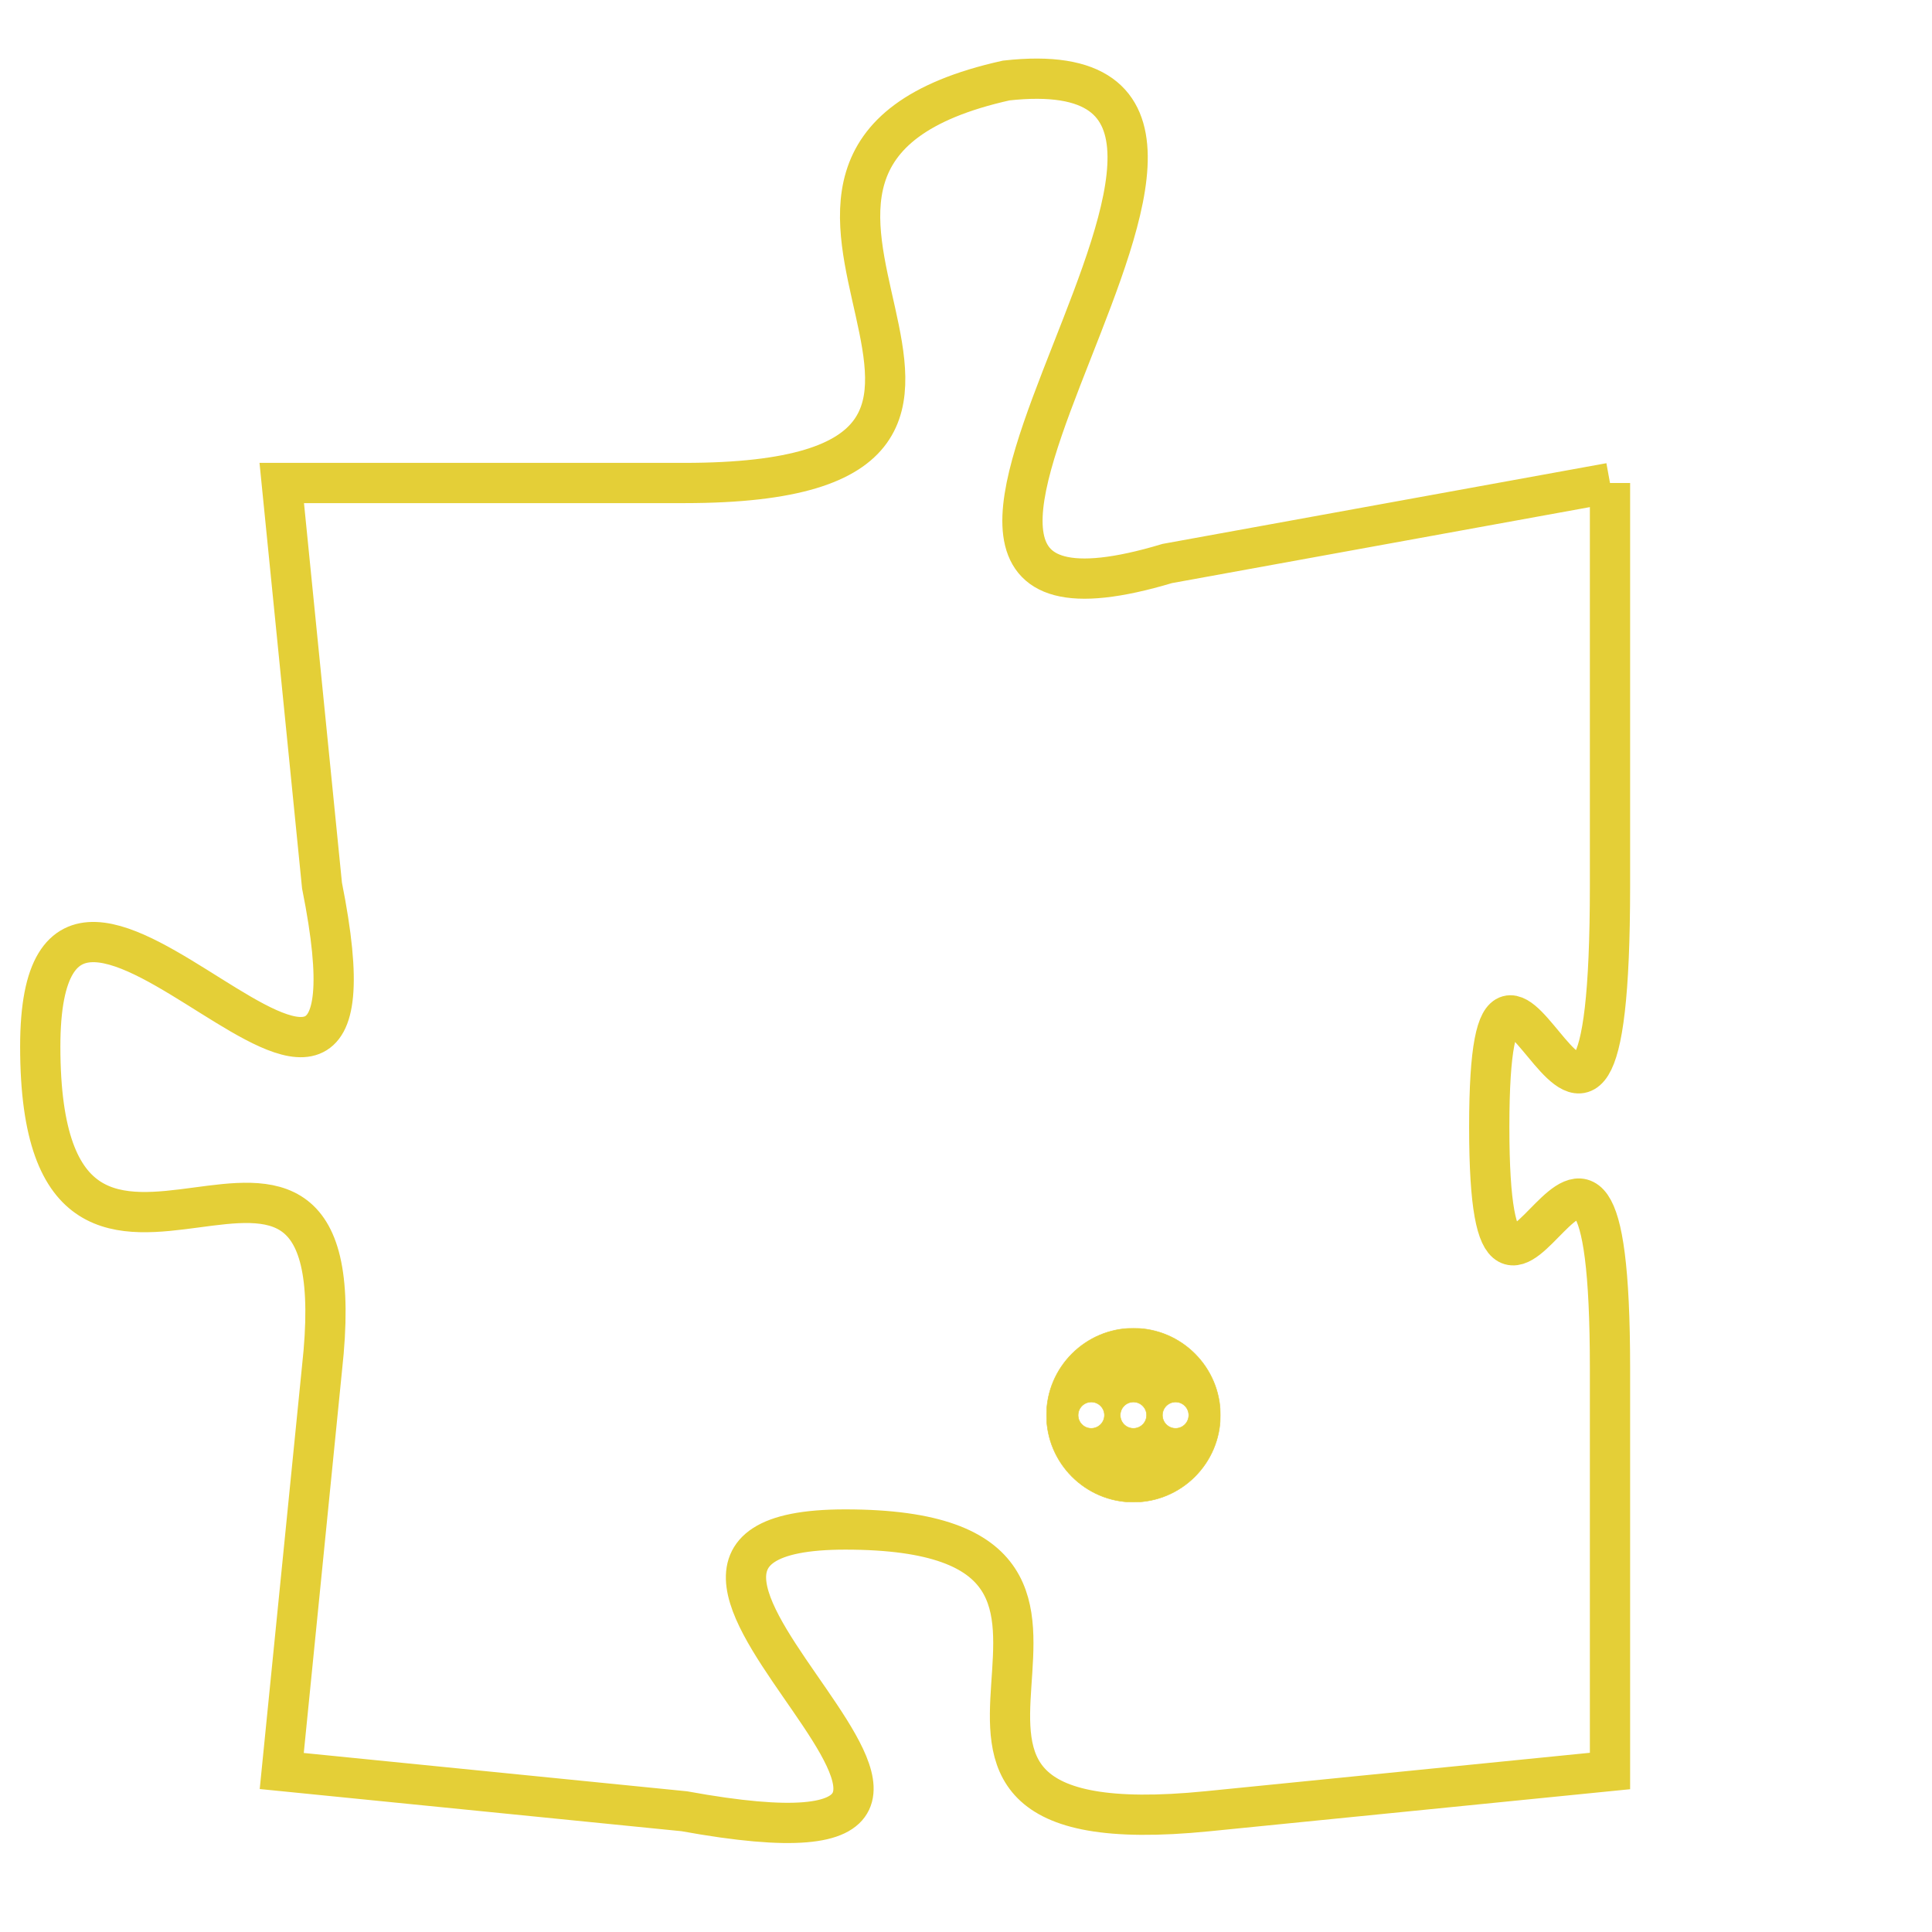 <svg version="1.1" xmlns="http://www.w3.org/2000/svg" xmlns:xlink="http://www.w3.org/1999/xlink" fill="transparent" x="0" y="0" width="350" height="350" preserveAspectRatio="xMinYMin slice"><style type="text/css">.links{fill:transparent;stroke: #E4CF37;}.links:hover{fill:#63D272; opacity:0.4;}</style><defs><g id="allt"><path id="t9242" d="M429,2272 L418,2274 C408,2277 423,2261 414,2262 C405,2264 417,2272 406,2272 L396,2272 396,2272 L397,2282 C399,2292 390,2278 390,2286 C390,2295 398,2285 397,2294 L396,2304 396,2304 L406,2305 C417,2307 402,2298 410,2298 C419,2298 409,2306 419,2305 L429,2304 429,2304 L429,2294 C429,2284 426,2296 426,2288 C426,2280 429,2293 429,2282 L429,2272"/></g><clipPath id="c" clipRule="evenodd" fill="transparent"><use href="#t9242"/></clipPath></defs><svg viewBox="389 2260 41 48" preserveAspectRatio="xMinYMin meet"><svg width="4380" height="2430"><g><image crossorigin="anonymous" x="0" y="0" href="https://nftpuzzle.license-token.com/assets/completepuzzle.svg" width="100%" height="100%" /><g class="links"><use href="#t9242"/></g></g></svg><svg x="415" y="2293" height="9%" width="9%" viewBox="0 0 330 330"><g><a xlink:href="https://nftpuzzle.license-token.com/" class="links"><title>See the most innovative NFT based token software licensing project</title><path fill="#E4CF37" id="more" d="M165,0C74.019,0,0,74.019,0,165s74.019,165,165,165s165-74.019,165-165S255.981,0,165,0z M85,190 c-13.785,0-25-11.215-25-25s11.215-25,25-25s25,11.215,25,25S98.785,190,85,190z M165,190c-13.785,0-25-11.215-25-25 s11.215-25,25-25s25,11.215,25,25S178.785,190,165,190z M245,190c-13.785,0-25-11.215-25-25s11.215-25,25-25 c13.785,0,25,11.215,25,25S258.785,190,245,190z"></path></a></g></svg></svg></svg>